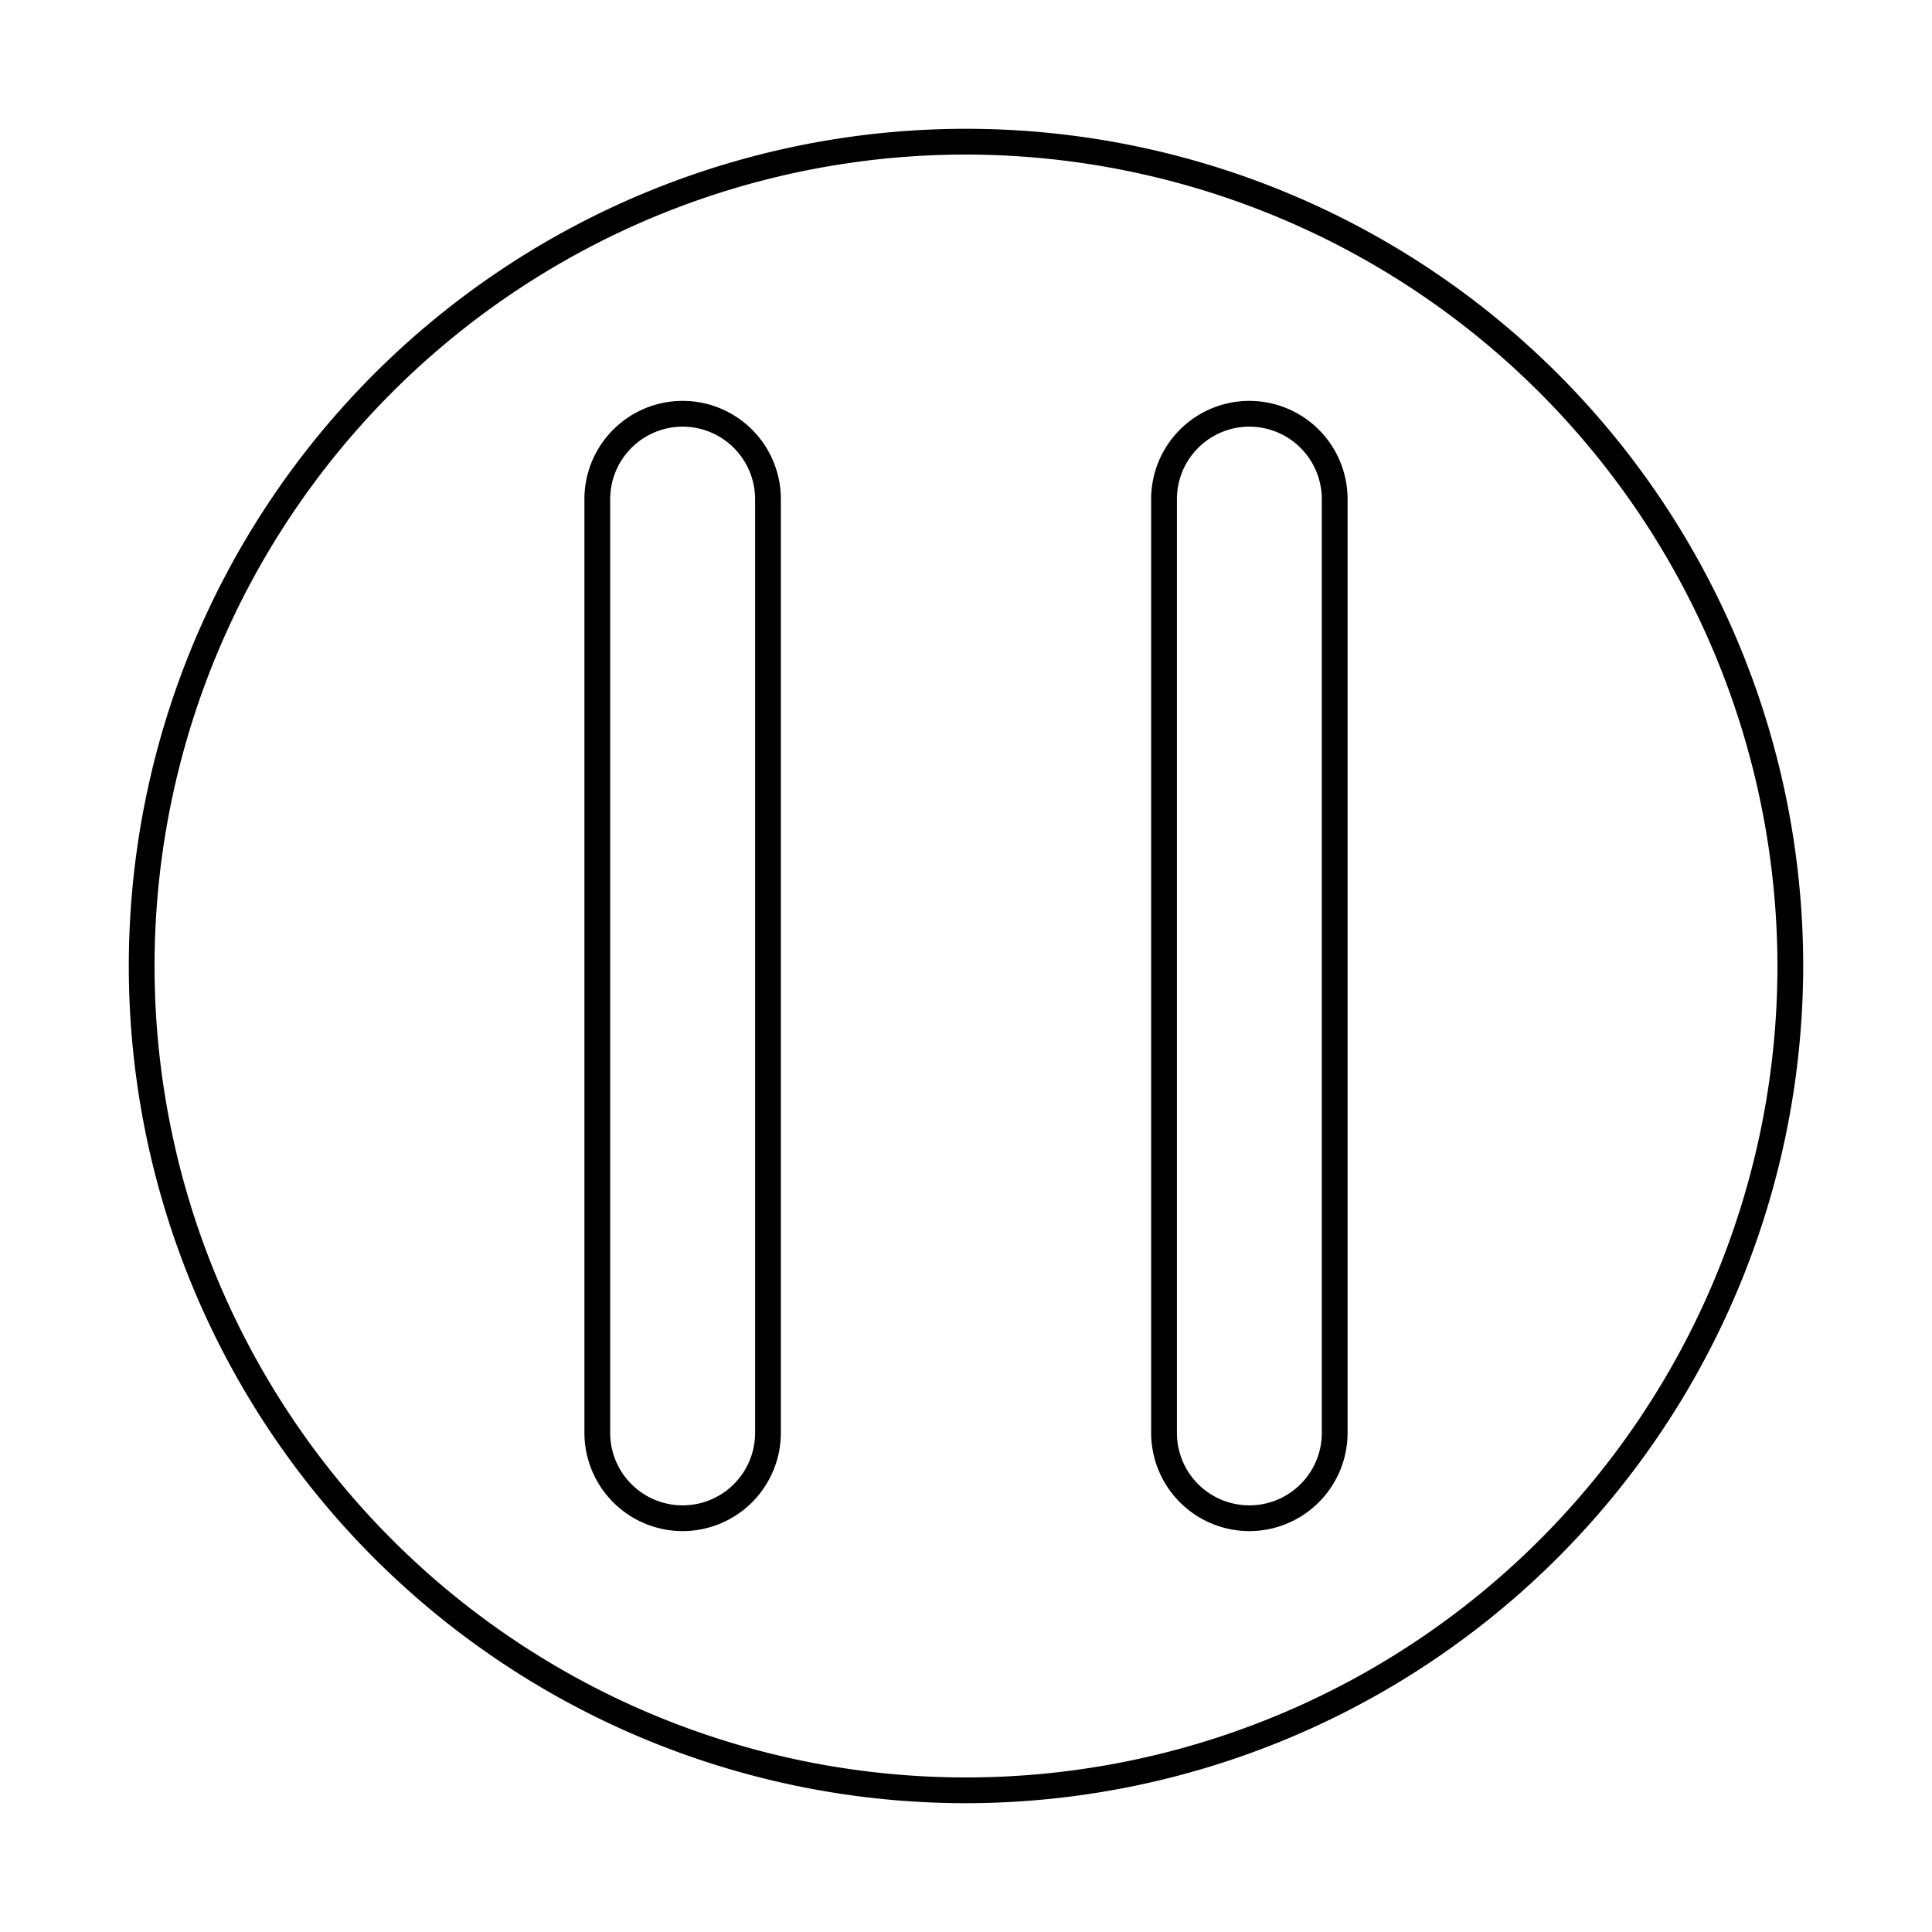 <svg id="Layer_1" height="512" viewBox="0 0 150 150" width="512" xmlns="http://www.w3.org/2000/svg" data-name="Layer 1"><path d="m75 140a65 65 0 1 1 65-65 65.074 65.074 0 0 1 -65 65zm0-128a63 63 0 1 0 63 63 63.072 63.072 0 0 0 -63-63z"/><path d="m53 118.875a7.633 7.633 0 0 1 -7.625-7.625v-72.5a7.625 7.625 0 0 1 15.25 0v72.5a7.633 7.633 0 0 1 -7.625 7.625zm0-85.75a5.631 5.631 0 0 0 -5.625 5.625v72.5a5.625 5.625 0 0 0 11.25 0v-72.5a5.631 5.631 0 0 0 -5.625-5.625z"/><path d="m97 118.875a7.633 7.633 0 0 1 -7.625-7.625v-72.5a7.625 7.625 0 0 1 15.25 0v72.5a7.633 7.633 0 0 1 -7.625 7.625zm0-85.75a5.631 5.631 0 0 0 -5.625 5.625v72.5a5.625 5.625 0 0 0 11.25 0v-72.5a5.631 5.631 0 0 0 -5.625-5.625z"/></svg>